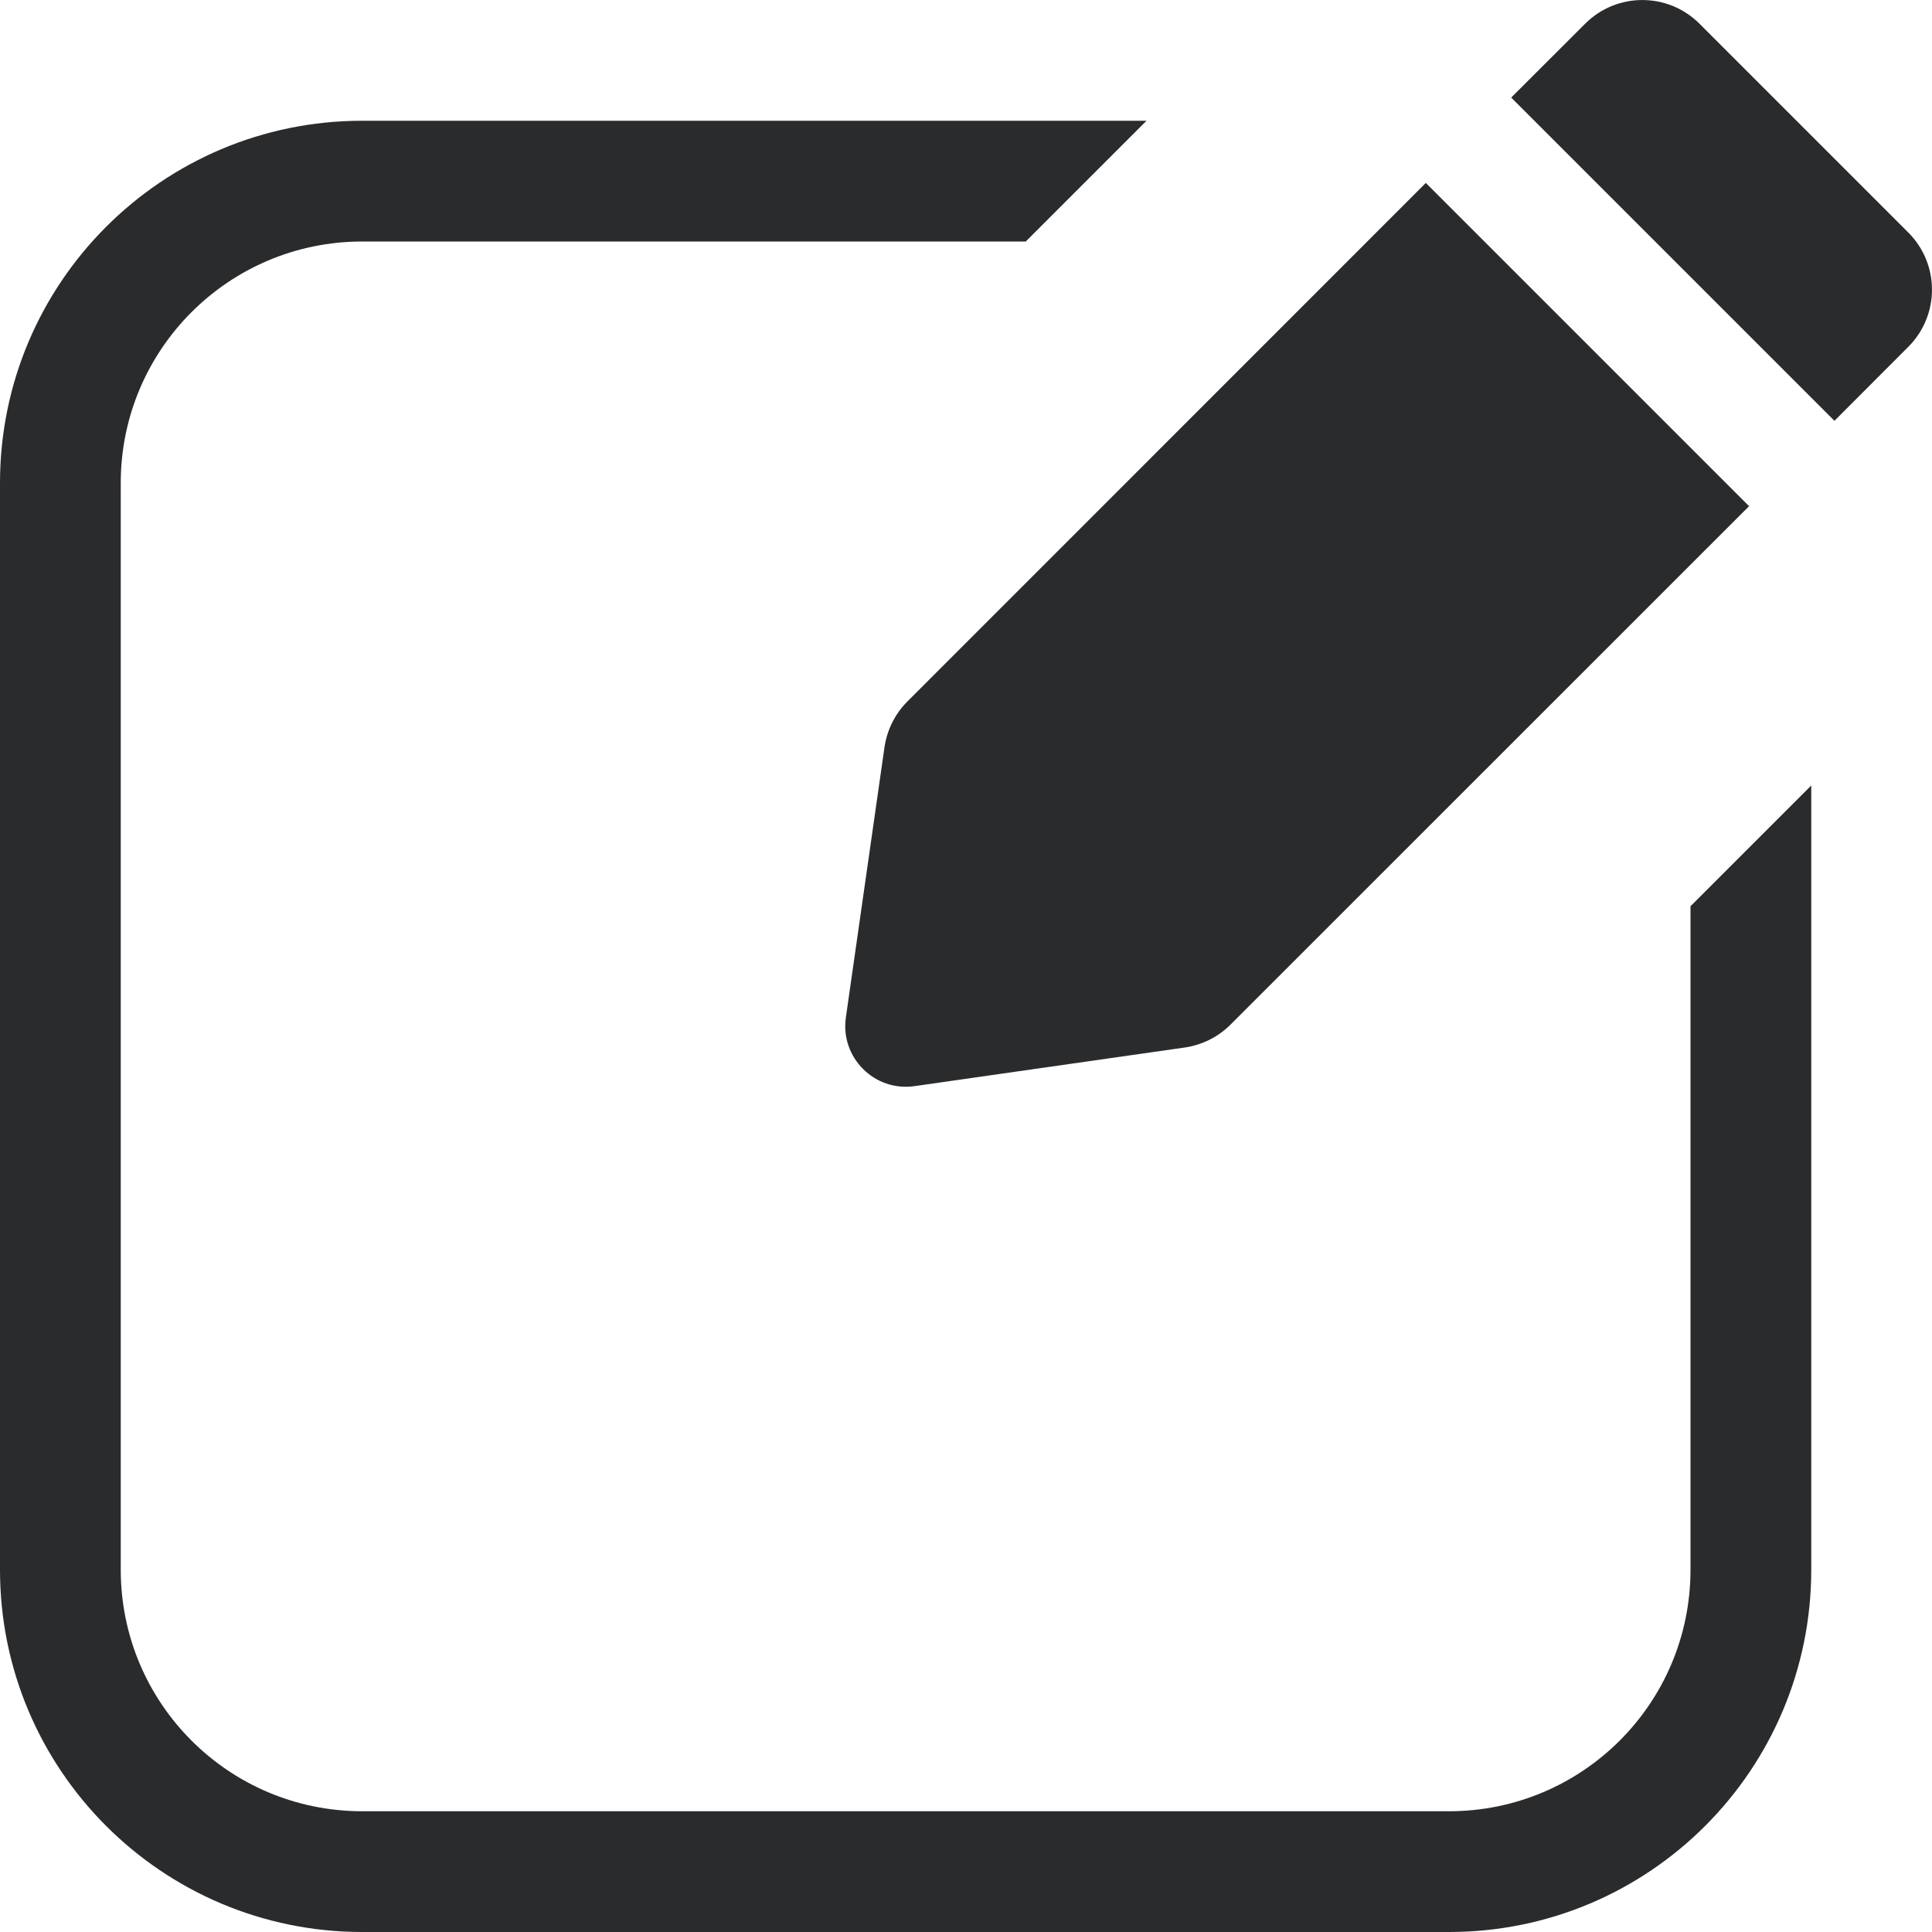 <svg width="16" height="16" viewBox="0 0 16 16" fill="none" xmlns="http://www.w3.org/2000/svg">
<path d="M15.804 1.926L14.074 0.196C13.813 -0.065 13.389 -0.065 13.128 0.196L12.515 0.808L15.192 3.485L15.804 2.872C16.065 2.611 16.065 2.187 15.804 1.926Z" fill="#2A2B2D"/>
<path d="M11.808 1.515L14.485 4.192L10.19 8.486C10.088 8.588 9.955 8.654 9.812 8.675L7.573 8.995C7.242 9.042 6.958 8.758 7.005 8.427L7.325 6.188C7.346 6.045 7.412 5.912 7.514 5.81L11.808 1.515Z" fill="#2A2B2D"/>
<path d="M8.495 2H3C1.895 2 1 2.895 1 4V13C1 14.105 1.895 15 3 15H12C13.105 15 14 14.105 14 13V7.505L15 6.505V13C15 14.657 13.657 16 12 16H3C1.343 16 0 14.657 0 13V4C0 2.343 1.343 1 3 1H9.495L8.495 2Z" fill="#2A2B2D"/>
</svg>
